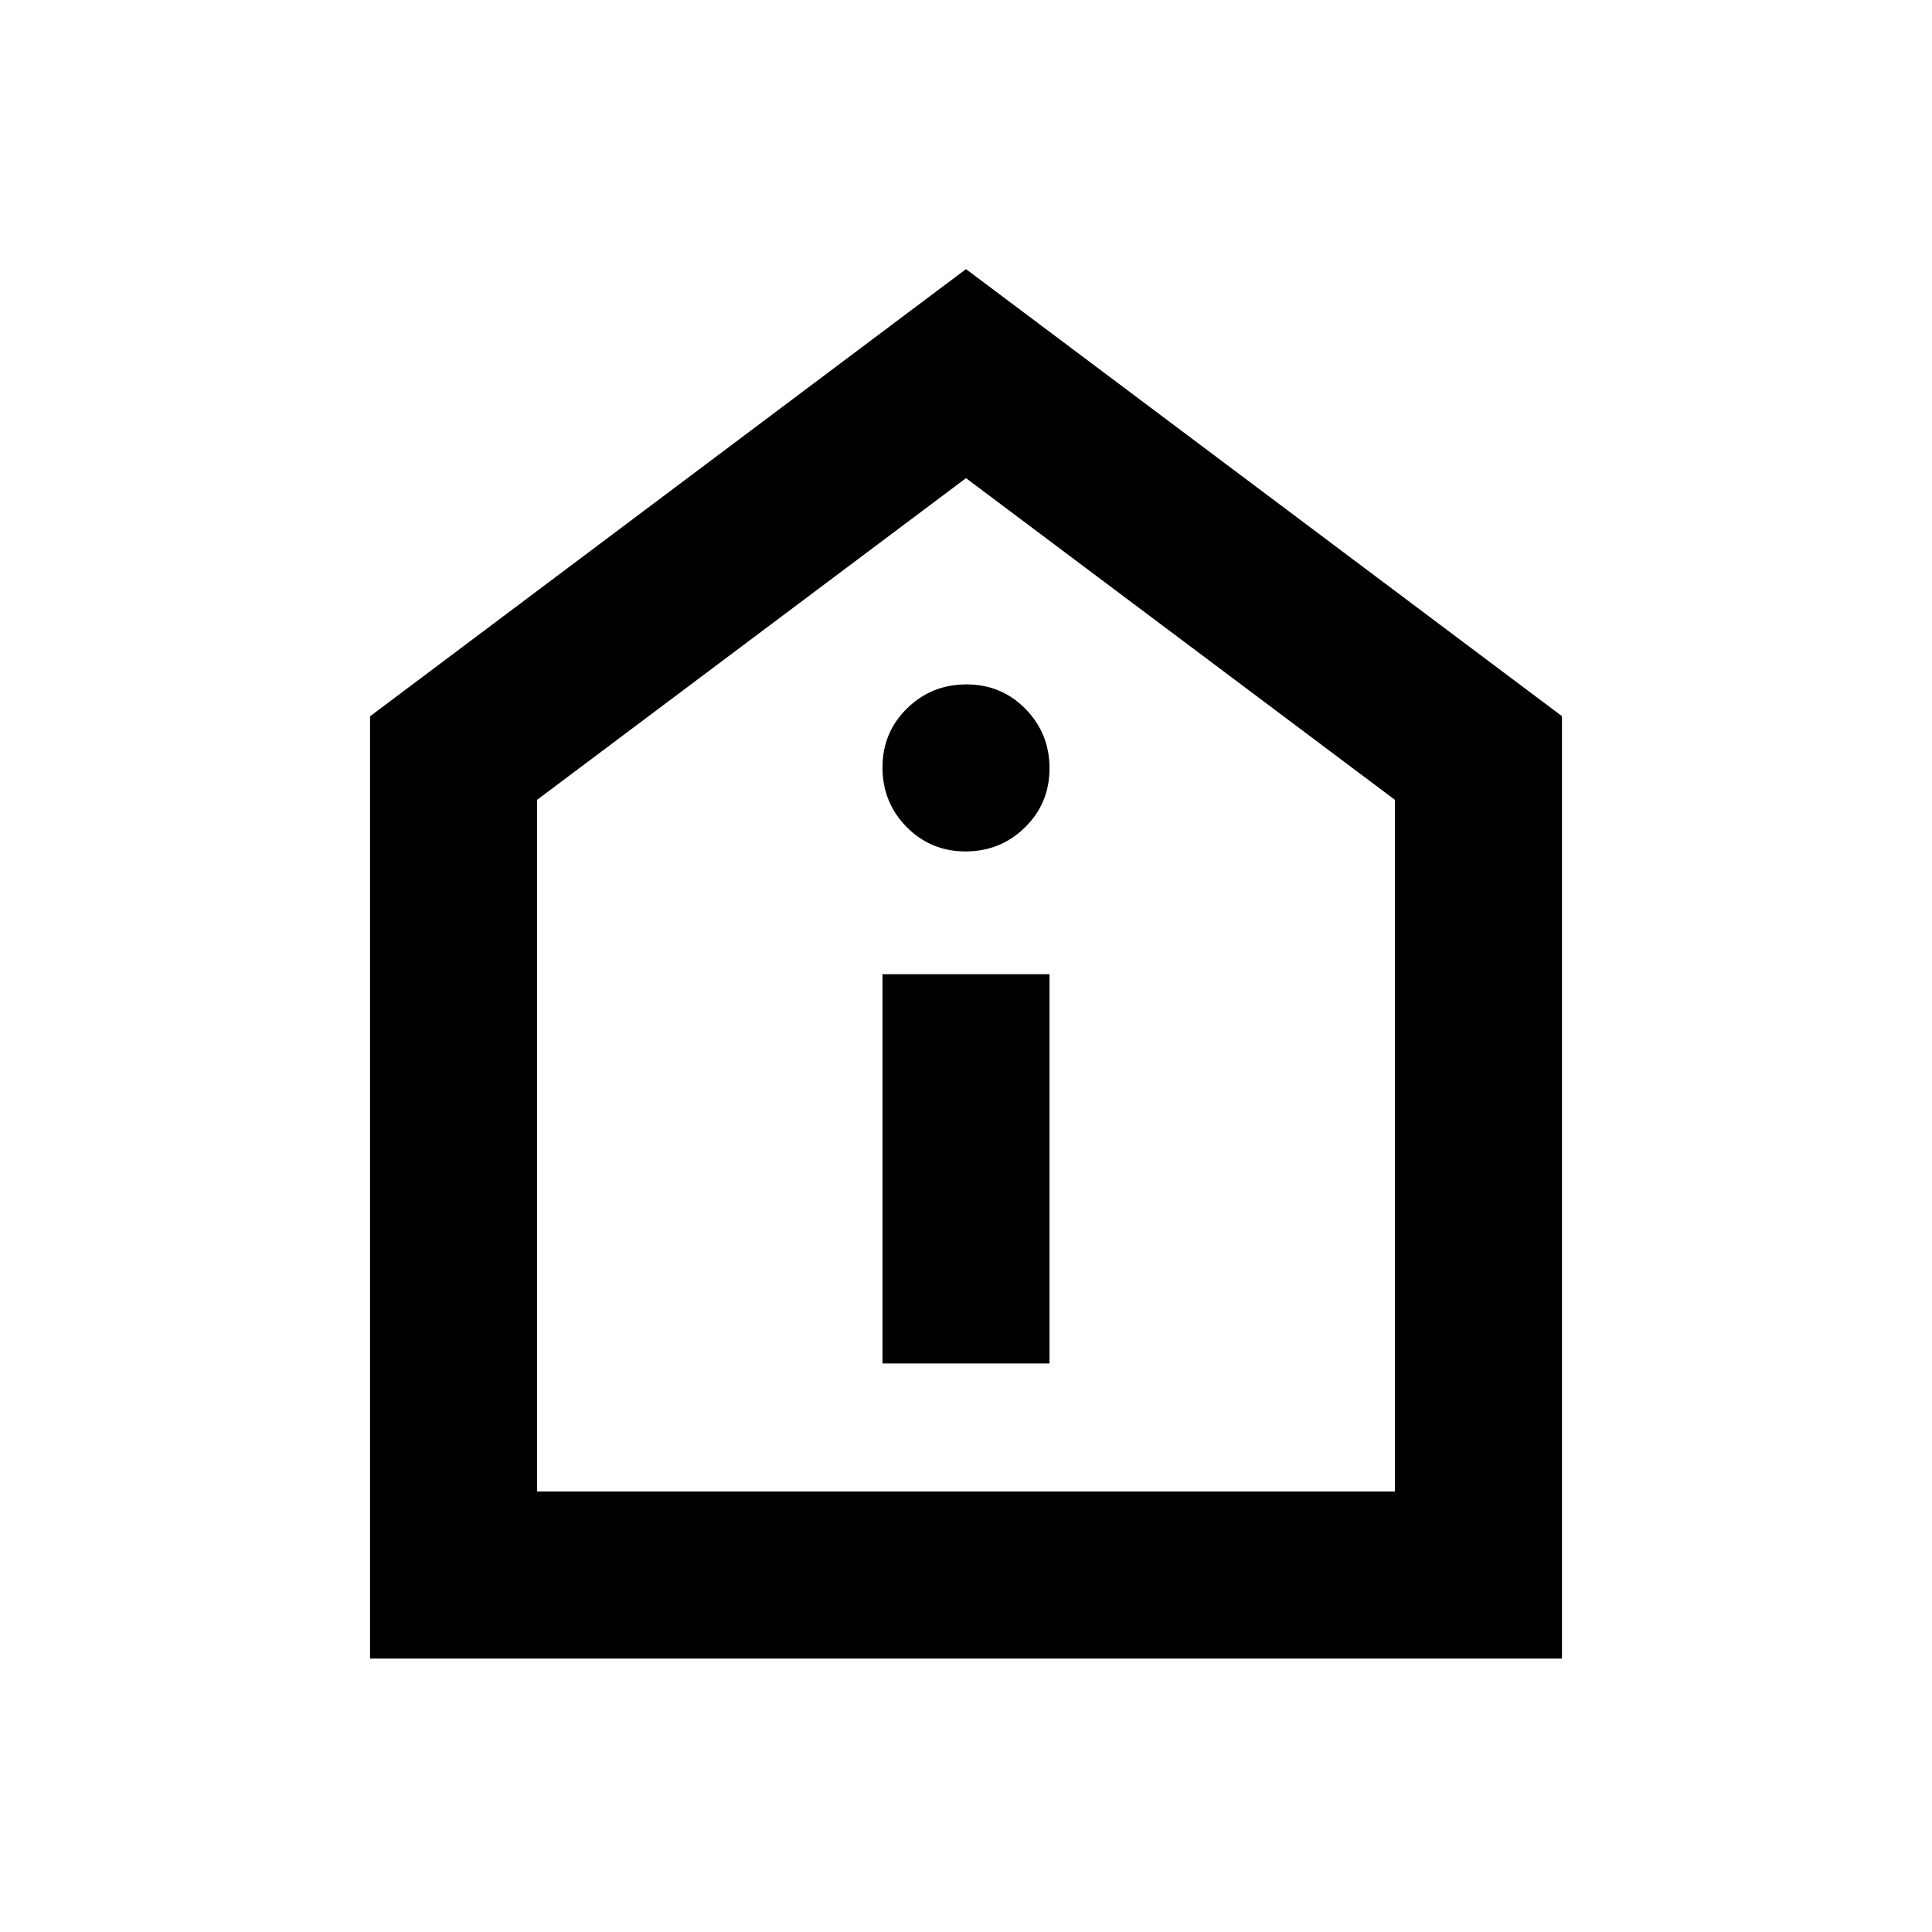 <svg xmlns="http://www.w3.org/2000/svg" height="20" viewBox="0 -960 960 960" width="20"><path d="M438.5-282.5h83v-193.43h-83v193.43Zm41.29-254.43q17.36 0 29.54-11.97 12.17-11.96 12.17-29.32 0-17.37-11.96-29.54-11.97-12.17-29.33-12.17t-29.54 11.96q-12.17 11.96-12.17 29.32 0 17.37 11.96 29.54 11.97 12.18 29.33 12.18ZM183.87-135.87v-468.2L480-826.28l296.13 222.13v468.28H183.87Zm83-83h426.26v-343.7L480-722.41 266.87-562.57v343.7ZM480-470.76Z"/></svg>